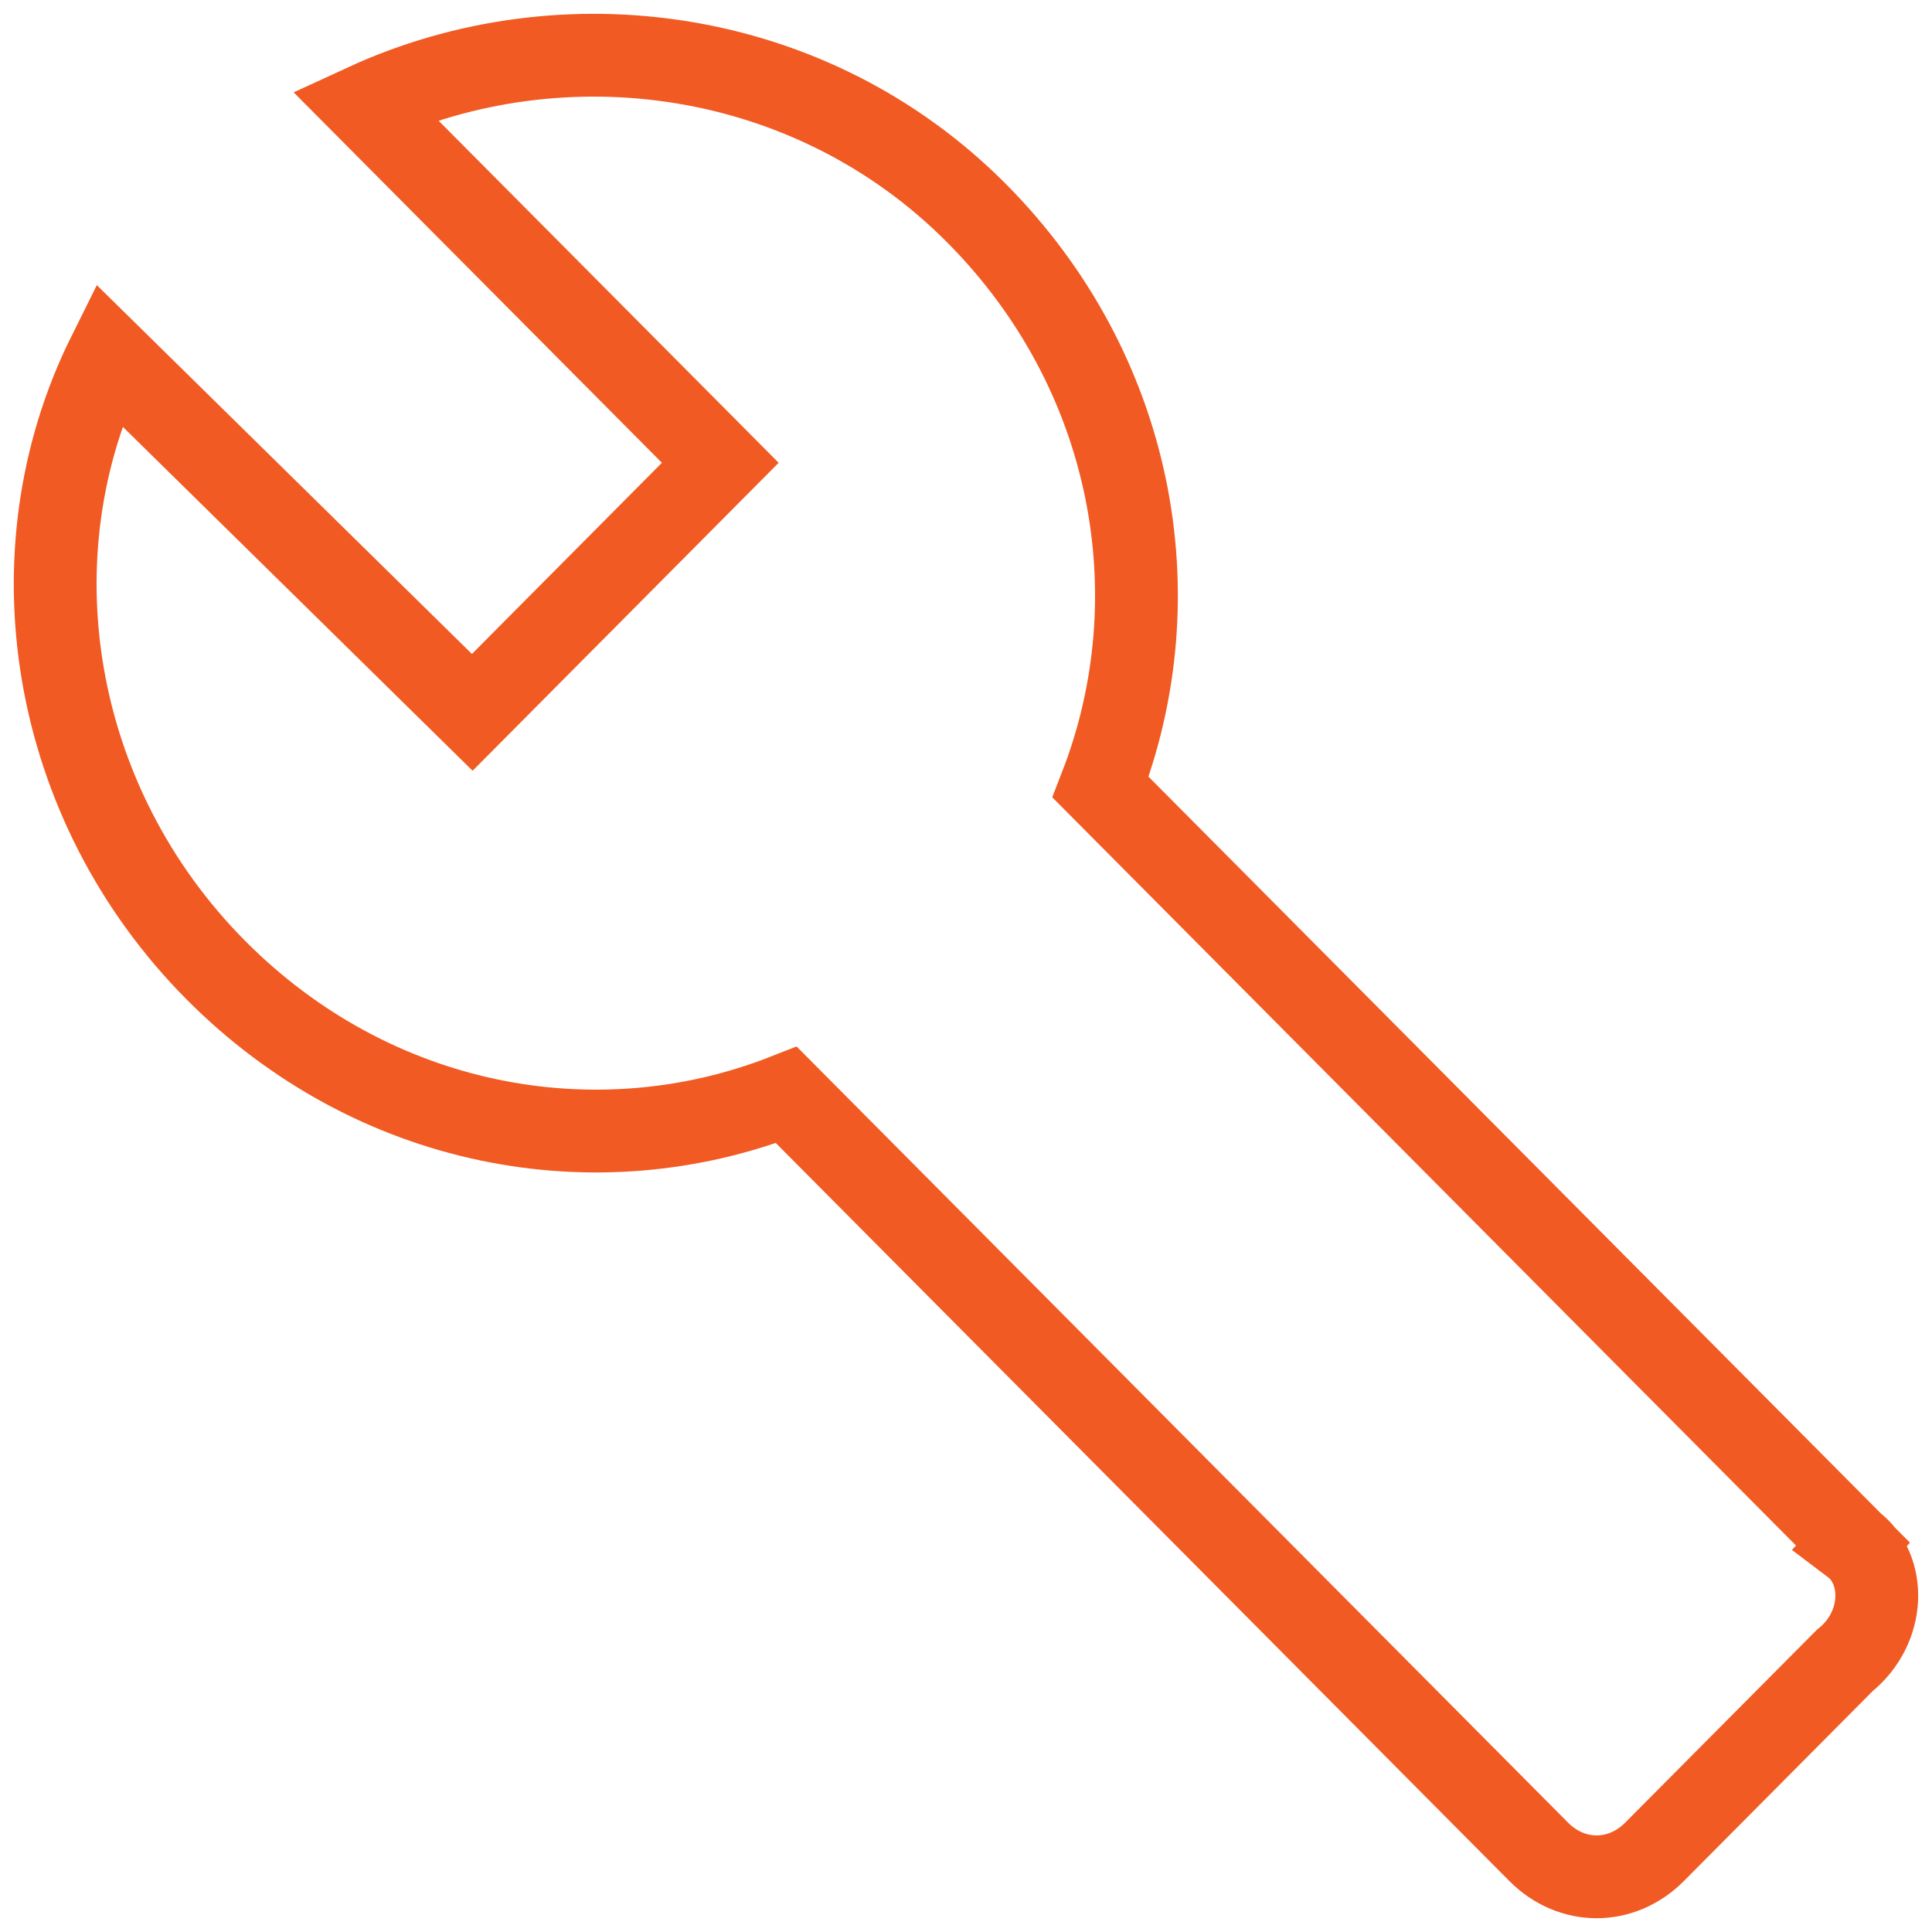 <svg xmlns="http://www.w3.org/2000/svg" width="70" height="70" viewBox="0 0 70 70">
    <path fill="none" fill-rule="evenodd" stroke="#F15A22" stroke-width="3" d="M67.136 55.945l-27.26-27.424c2.696-6.932 1.199-15.069-4.493-20.795C29.393 1.7 20.406.494 13.216 3.81l12.881 12.958-8.986 9.042-13.18-12.96C.335 20.084 1.832 29.125 7.823 35.152c5.692 5.726 13.78 7.233 20.67 4.52l27.259 27.425c1.198 1.205 2.995 1.205 4.193 0l6.89-6.932c1.498-1.205 1.498-3.315.3-4.219z"/>
</svg>
